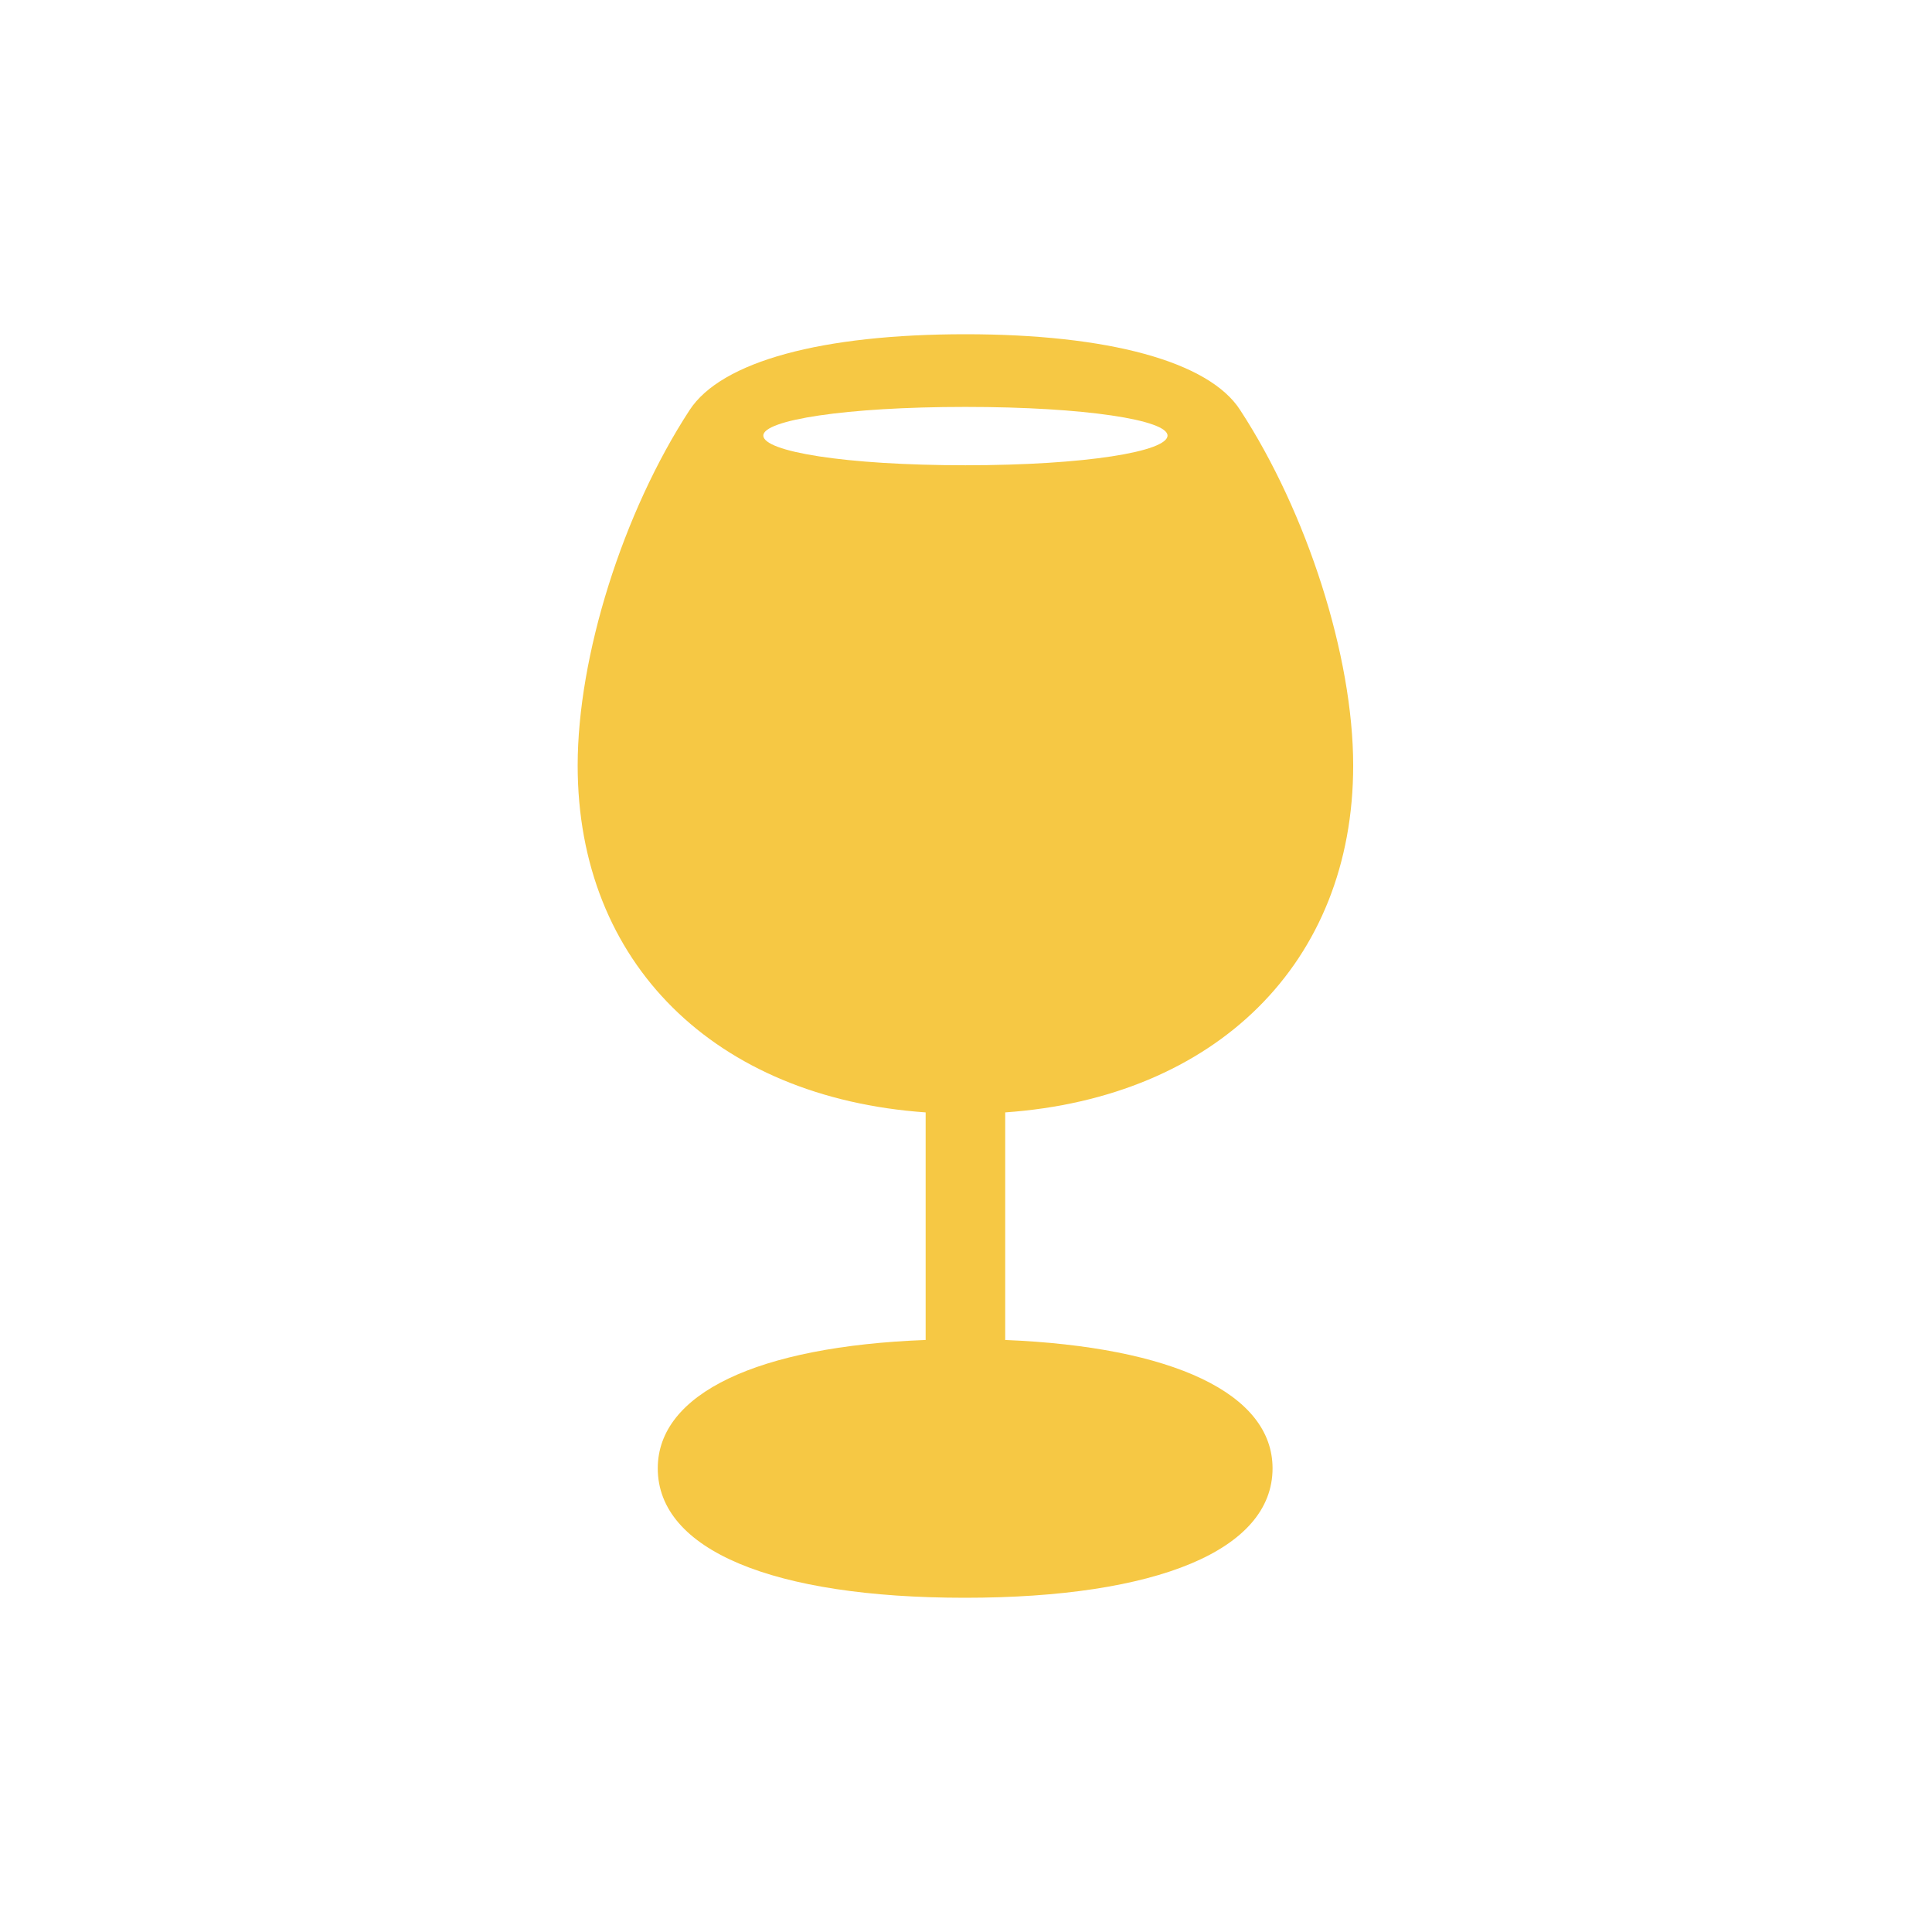 <svg width="1000" height="1000" viewBox="0 0 1000 1000" fill="none" xmlns="http://www.w3.org/2000/svg">
<path d="M499.428 827C598.819 827 658.673 802.289 658.673 760.007C658.673 721.293 607.054 697.133 520.294 693.565V575.778C629.295 568.091 700.405 498.352 700.405 396.216C700.405 339.657 676.519 265.252 641.924 212.262C625.725 187.002 573.284 173 499.703 173C425.572 173 373.405 187.002 356.932 212.262C322.338 265.252 299 339.657 299 396.216C299 498.626 370.111 568.091 479.111 575.778V693.565C392.076 696.859 340.458 721.293 340.458 760.007C340.458 802.289 400.038 827 499.428 827ZM499.703 240.816C437.103 240.816 395.096 233.677 395.096 225.441C395.096 217.479 437.378 210.615 499.703 210.615C562.028 210.615 604.308 217.479 604.308 225.441C604.308 233.677 562.028 240.816 499.703 240.816Z" fill="#F6C844"/>
</svg>
